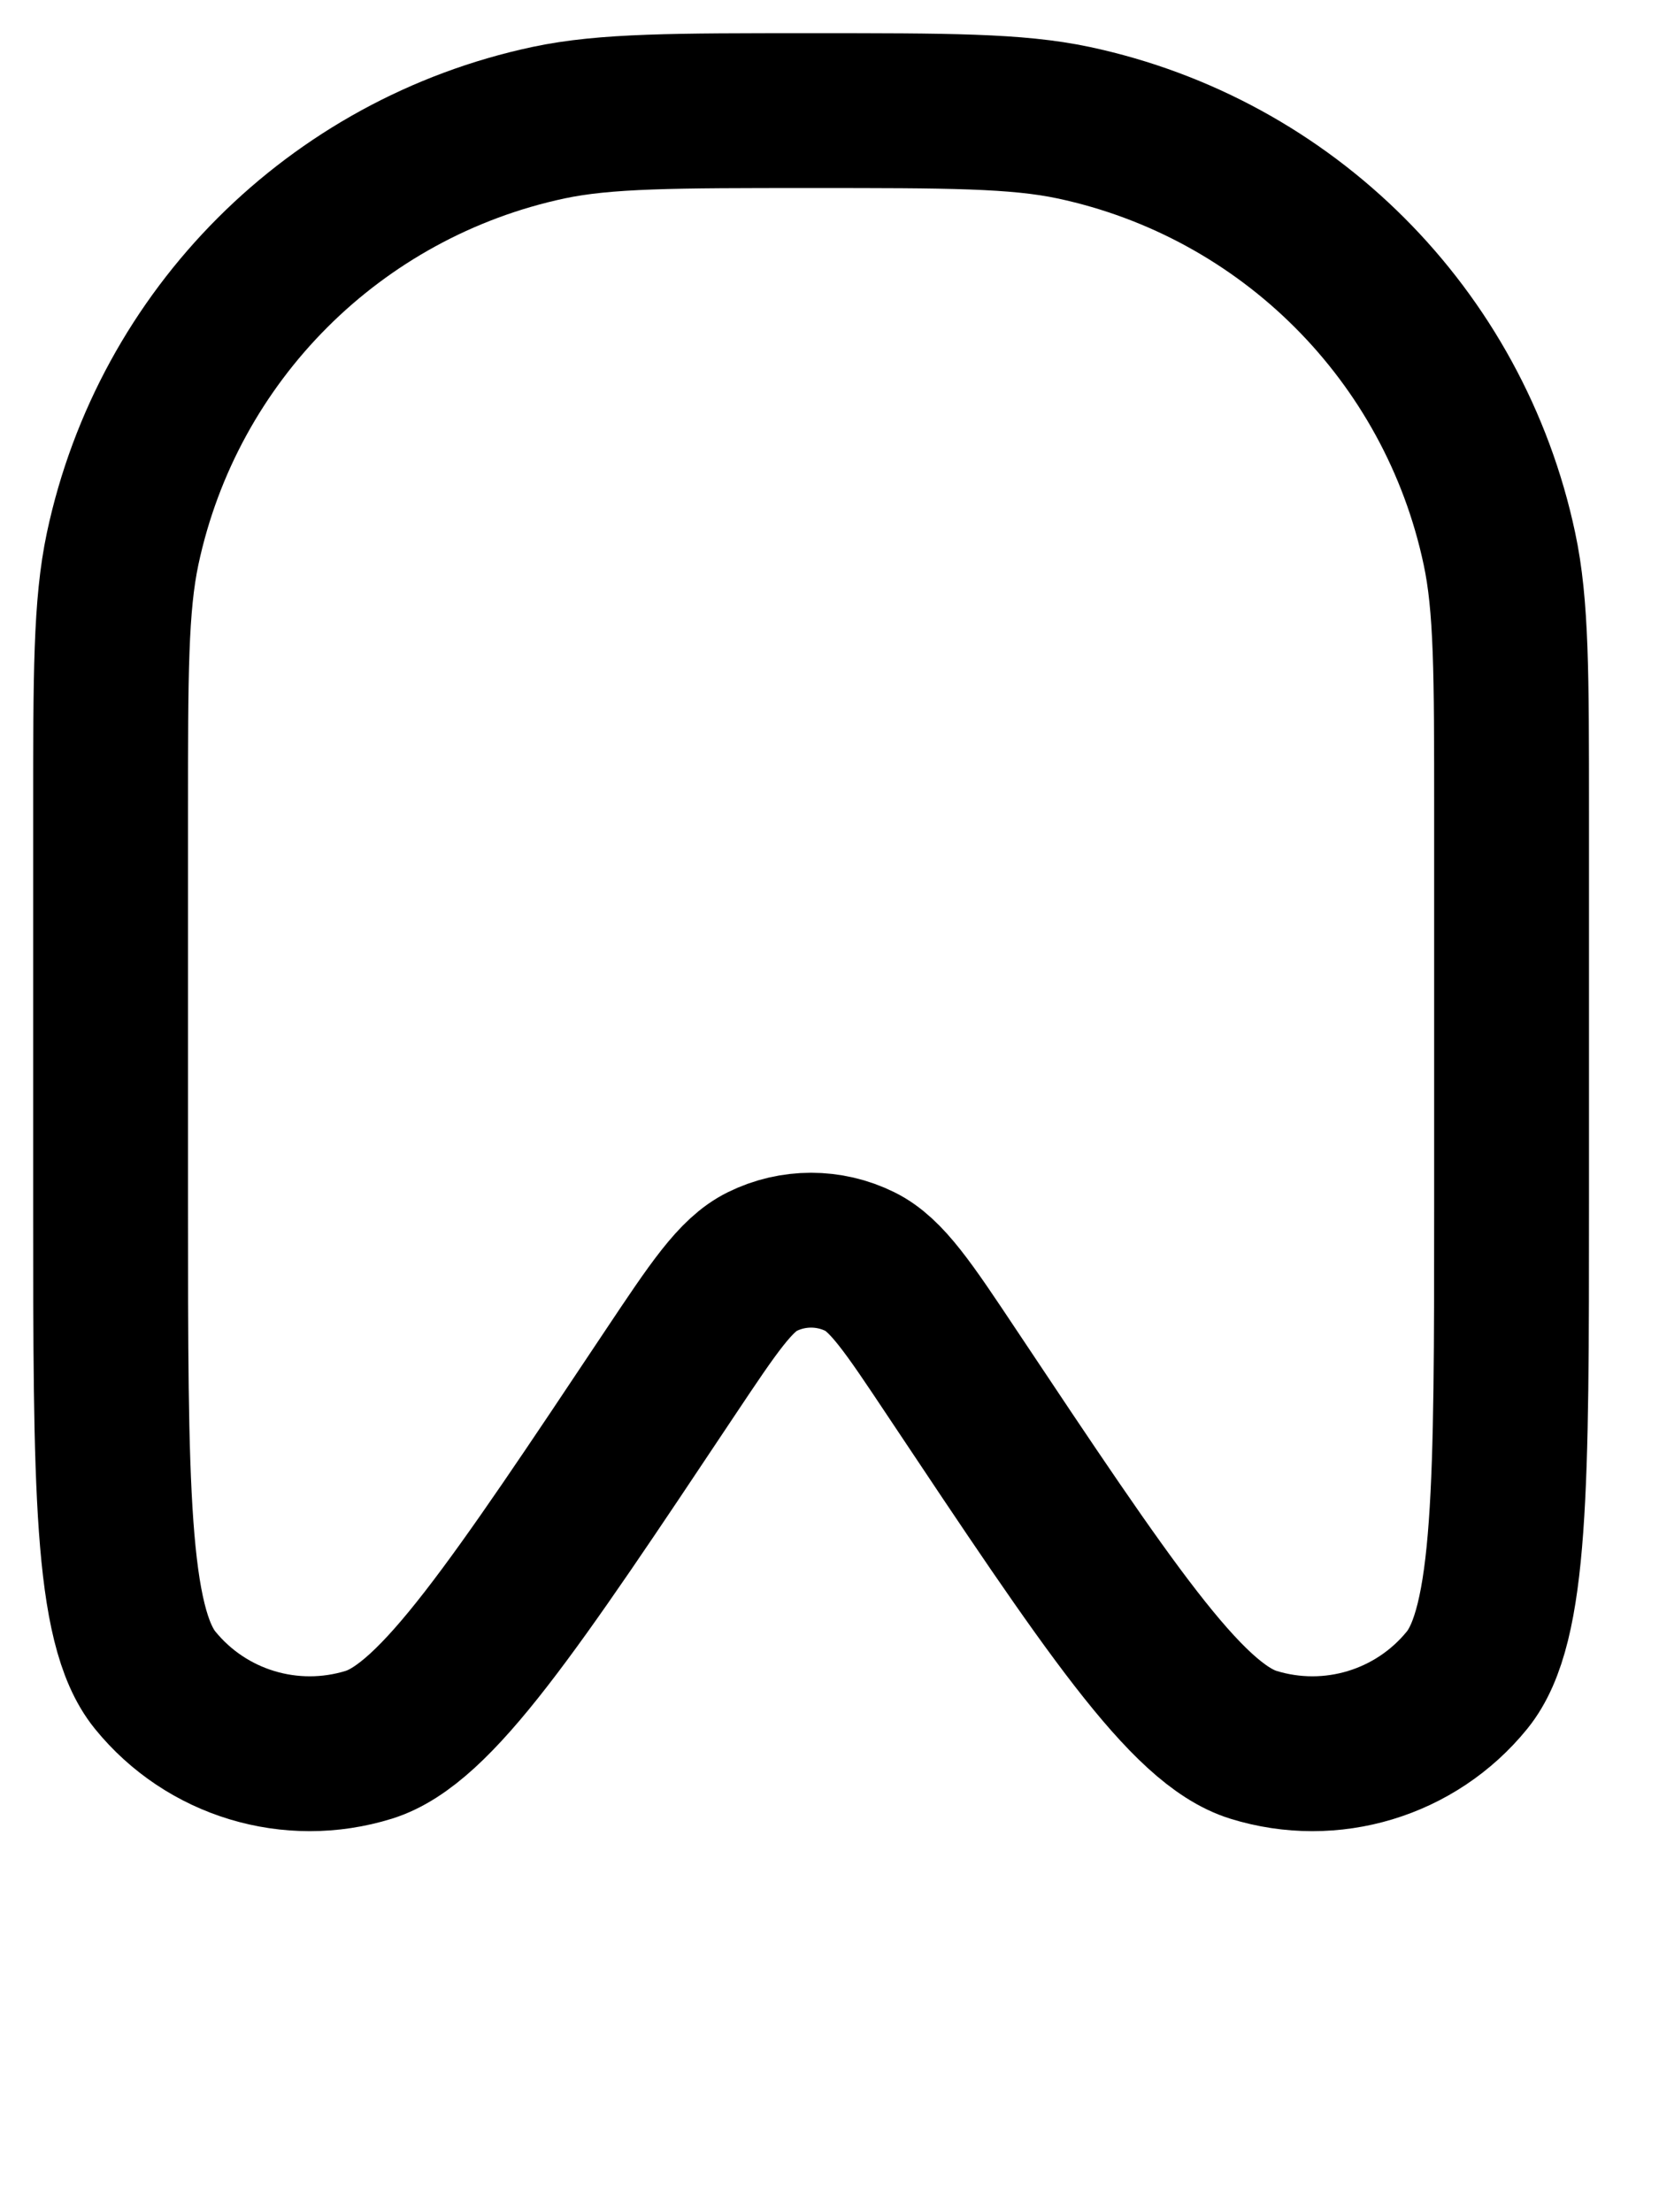 <svg width="15" height="20" viewBox="0 0 15 20" fill="none" xmlns="http://www.w3.org/2000/svg">
<path d="M1 7.333C1 6.094 1 5.474 1.109 4.96C1.52 3.029 3.029 1.52 4.96 1.109C5.474 1 6.094 1 7.333 1V1C8.573 1 9.192 1 9.706 1.109C11.638 1.52 13.147 3.029 13.557 4.96C13.667 5.474 13.667 6.094 13.667 7.333V10.883C13.667 13.423 13.667 14.693 13.265 15.189C12.801 15.761 12.035 15.992 11.332 15.774C10.723 15.584 10.018 14.528 8.609 12.414V12.414C8.214 11.821 8.017 11.525 7.776 11.406C7.497 11.268 7.17 11.268 6.891 11.406C6.65 11.525 6.453 11.821 6.057 12.414V12.414C4.648 14.528 3.944 15.584 3.335 15.774C2.631 15.992 1.866 15.761 1.402 15.189C1 14.693 1 13.423 1 10.883V7.333Z" stroke="black" stroke-width="1.4" stroke-linejoin="round"/>
</svg>

